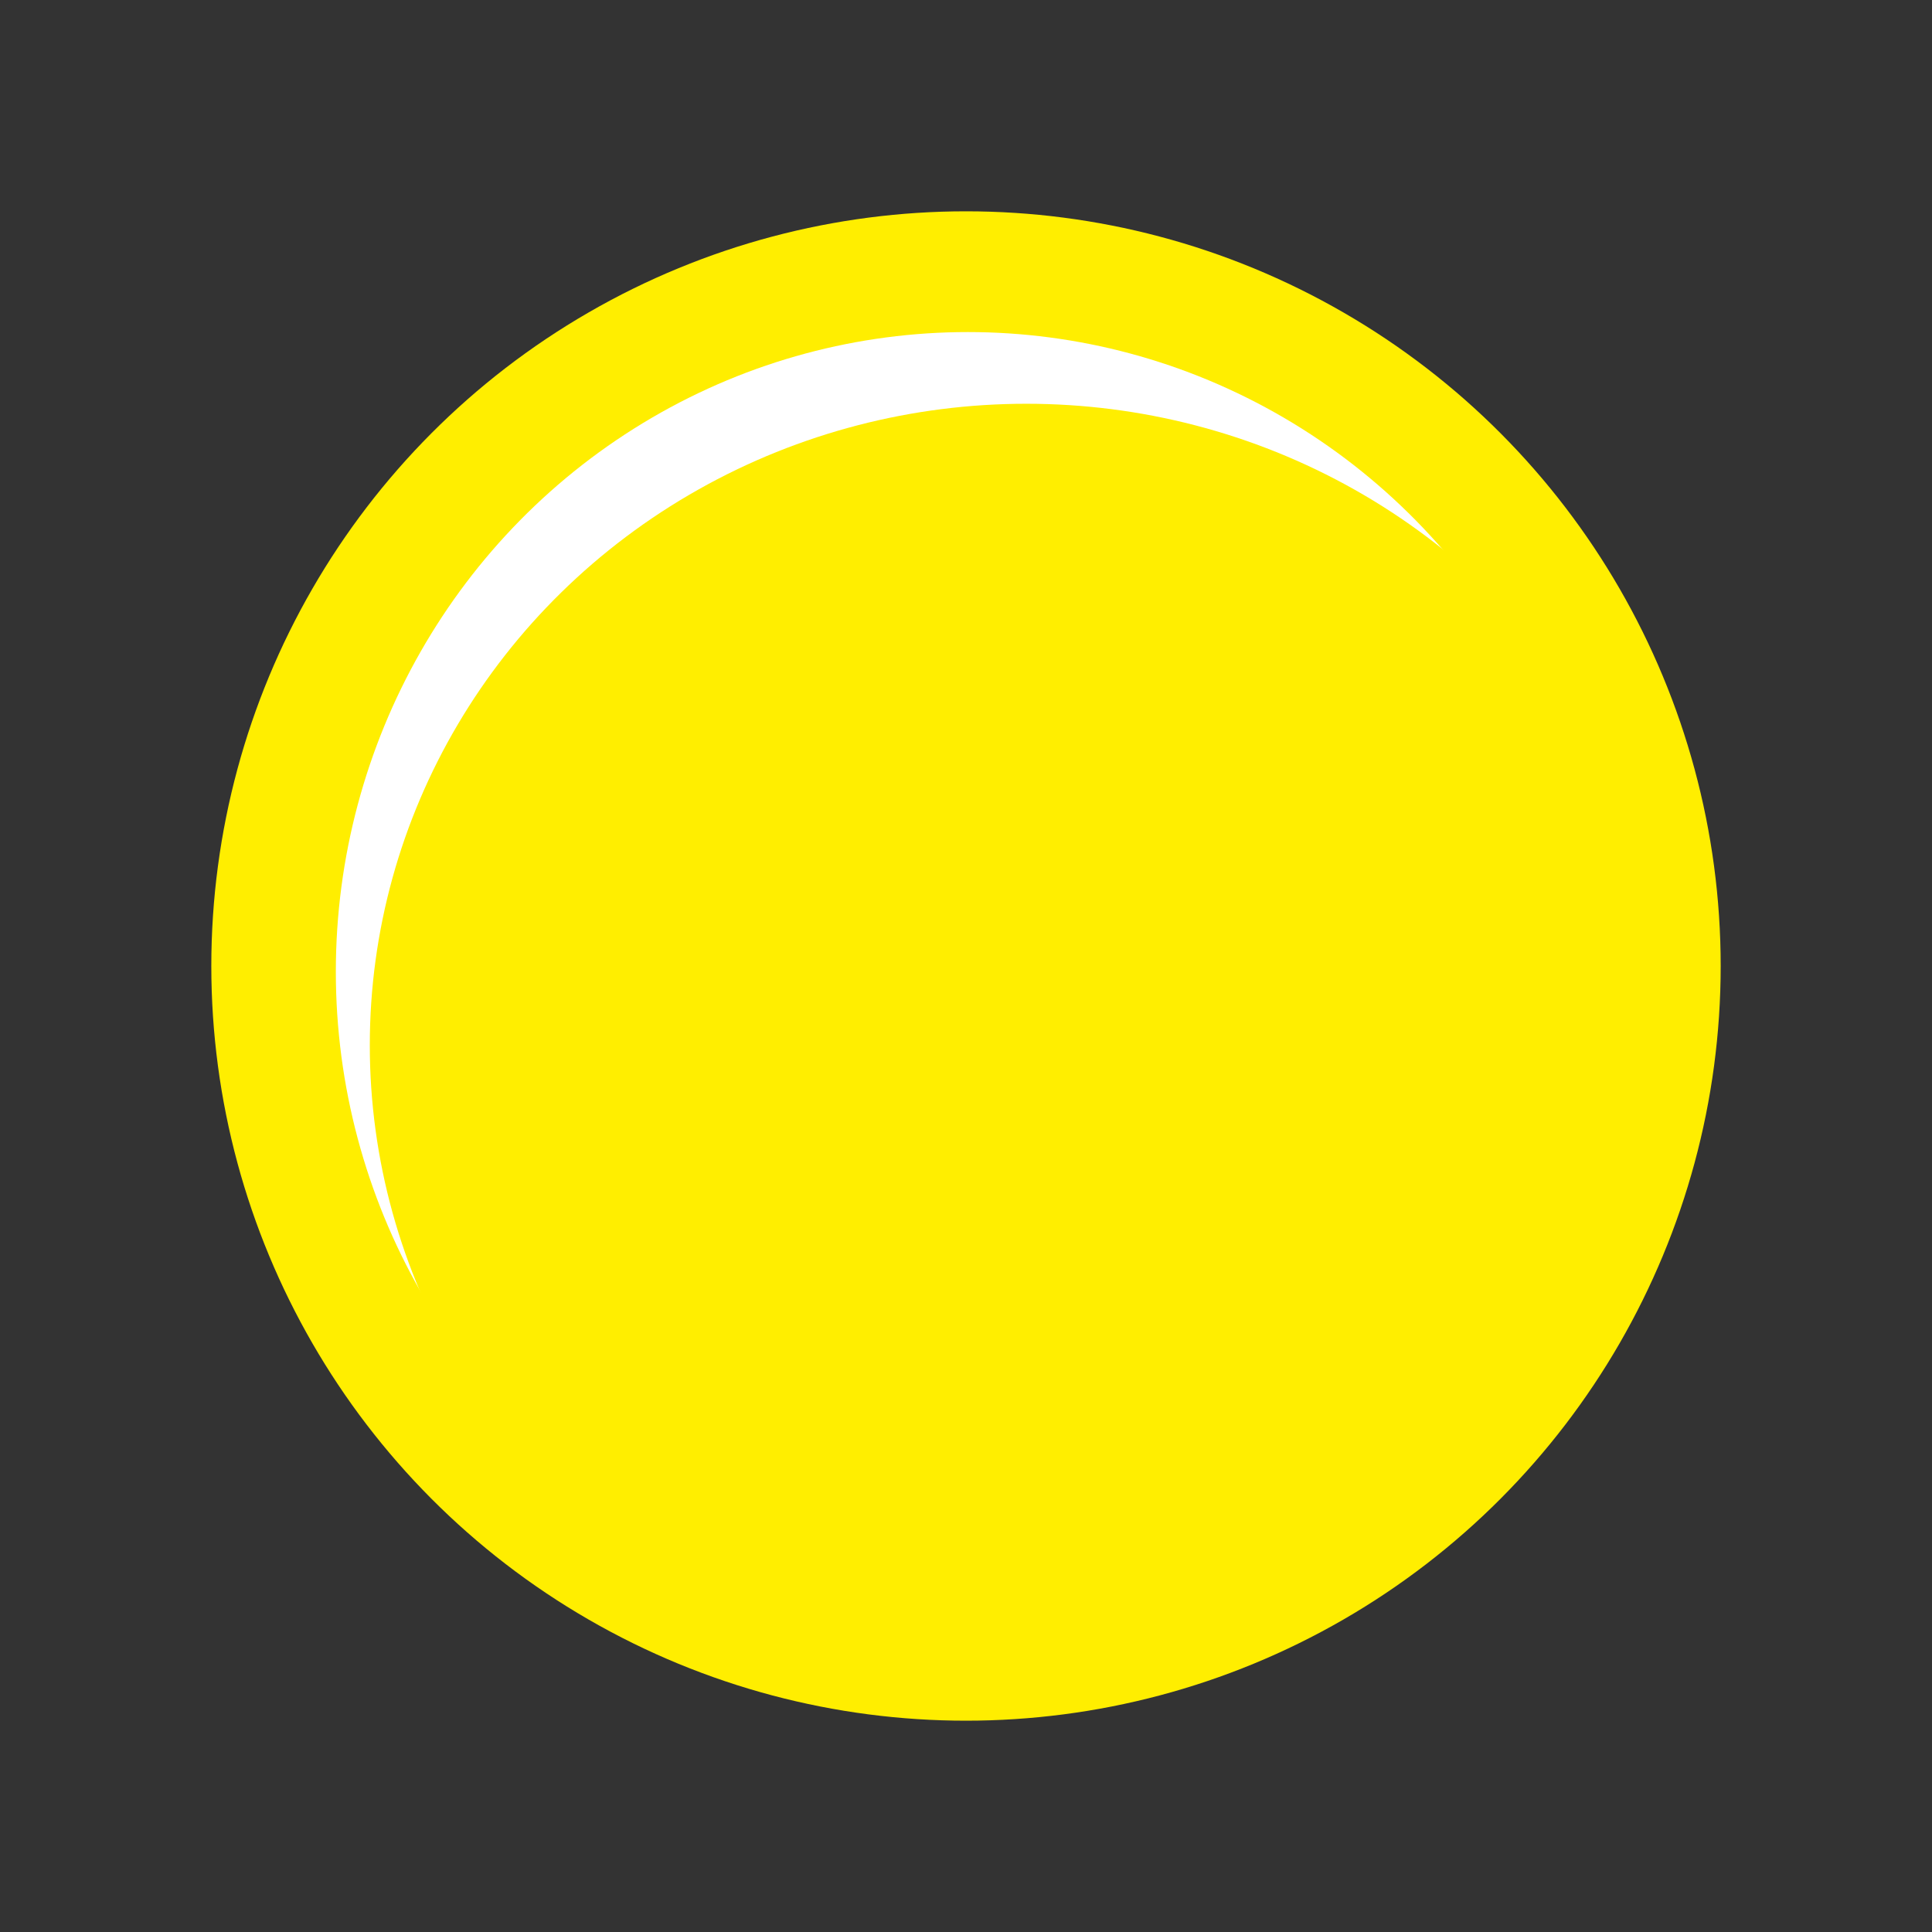 <svg width="512" height="512" viewBox="0 0 512 512" fill="none" xmlns="http://www.w3.org/2000/svg">
<rect x="0" y="0" width="512" height="512" fill="#333333" stroke="none"/>
<circle cx="256" cy="256" r="200" fill="#FFEE00"/>
<ellipse cx="256.5" cy="257.5" rx="167.5" ry="169.5" fill="white"/>
<ellipse cx="272" cy="277" rx="174" ry="170" fill="#FFEE00"/>
</svg>
